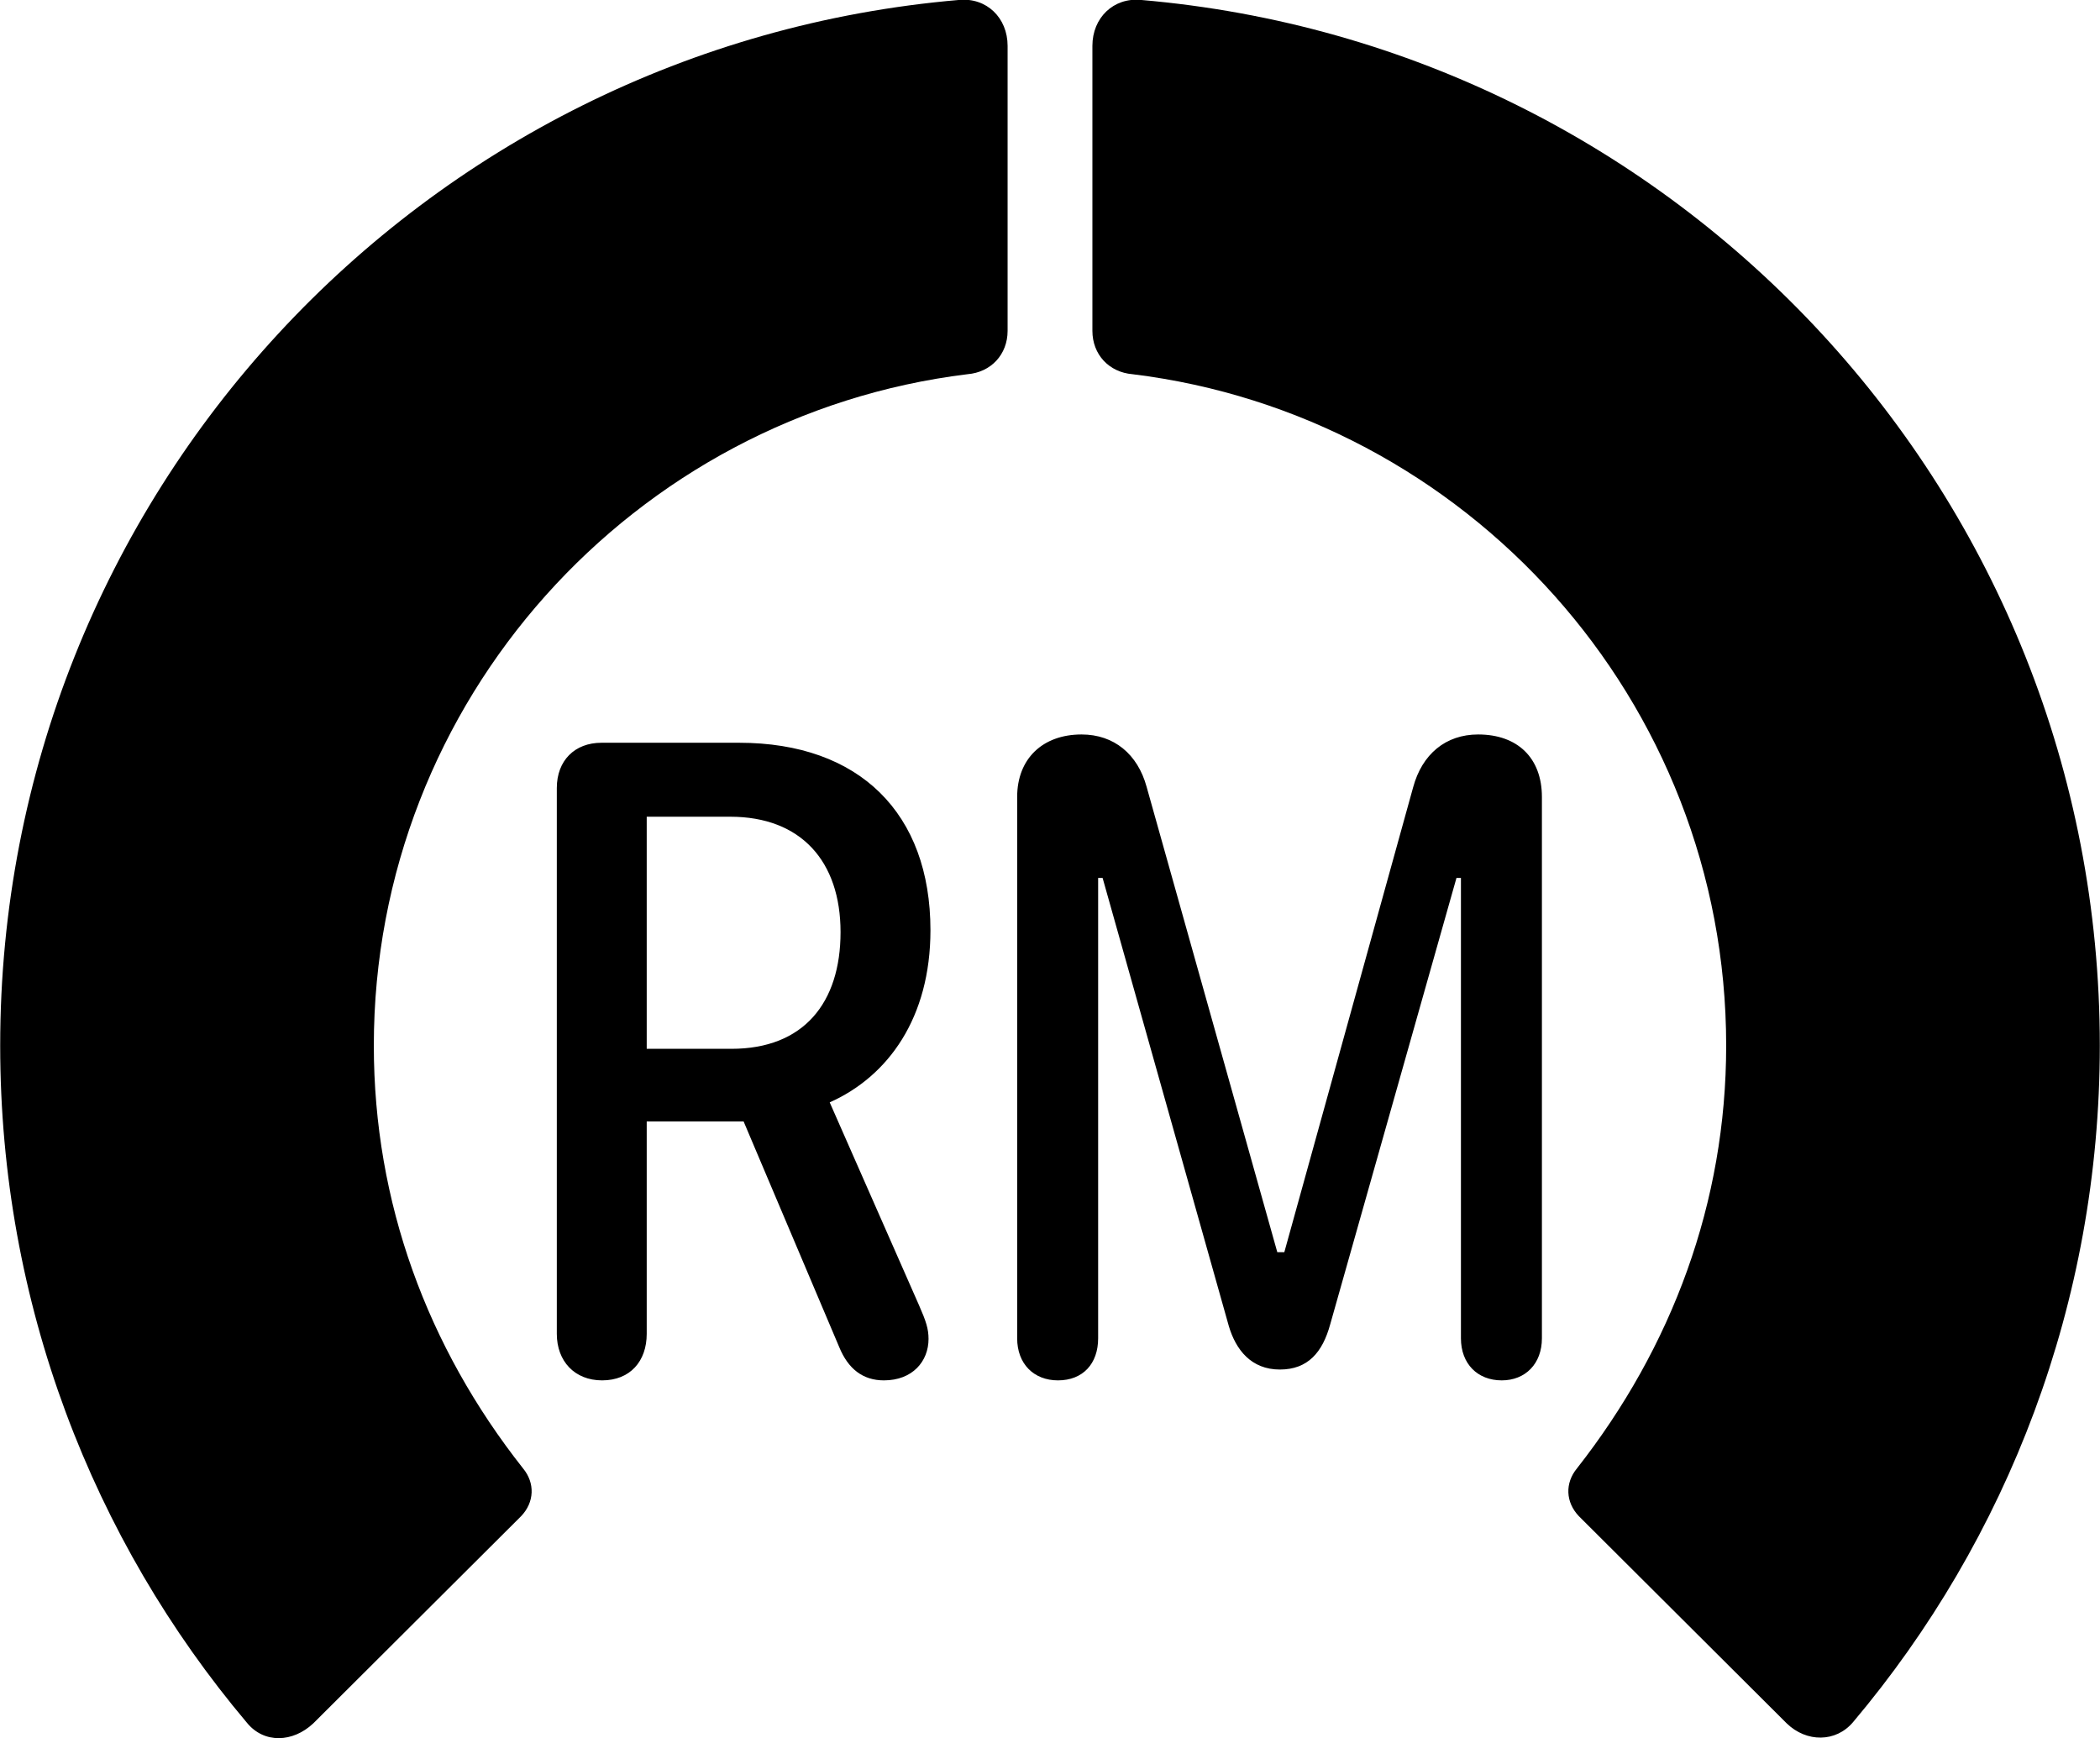
<svg
    viewBox="0 0 32.936 27.262"
    xmlns="http://www.w3.org/2000/svg"
>
    <path
        fill="inherit"
        d="M32.933 16.399C32.933 7.779 26.323 0.719 17.893 -0.001C17.463 -0.041 17.133 0.279 17.133 0.719V5.189C17.133 5.559 17.393 5.839 17.763 5.869C22.993 6.509 27.073 10.979 27.073 16.399C27.073 18.859 26.223 21.129 24.733 23.029C24.543 23.259 24.553 23.559 24.763 23.779L28.023 27.029C28.333 27.329 28.793 27.329 29.063 27.009C31.483 24.139 32.933 20.429 32.933 16.399ZM0.003 16.399C0.003 20.439 1.453 24.149 3.873 27.019C4.143 27.349 4.593 27.329 4.913 27.029L8.173 23.779C8.383 23.559 8.393 23.259 8.203 23.029C6.703 21.129 5.863 18.859 5.863 16.399C5.863 10.979 9.943 6.509 15.173 5.869C15.543 5.839 15.803 5.559 15.803 5.189V0.719C15.803 0.279 15.473 -0.041 15.043 -0.001C6.613 0.719 0.003 7.779 0.003 16.399ZM16.593 21.649C16.983 21.649 17.223 21.389 17.223 20.989V13.769H17.293L19.273 20.799C19.383 21.169 19.623 21.479 20.073 21.479C20.513 21.479 20.743 21.209 20.863 20.769L22.843 13.769H22.913V20.989C22.913 21.389 23.173 21.649 23.553 21.649C23.923 21.649 24.183 21.389 24.183 20.989V12.499C24.183 11.889 23.803 11.519 23.183 11.519C22.673 11.519 22.303 11.829 22.163 12.349L20.143 19.639H20.033L17.983 12.339C17.843 11.829 17.473 11.519 16.963 11.519C16.353 11.519 15.953 11.899 15.953 12.499V20.989C15.953 21.389 16.213 21.649 16.593 21.649ZM9.443 21.649C9.883 21.649 10.143 21.349 10.143 20.919V17.589H11.663L13.163 21.129C13.303 21.469 13.533 21.649 13.863 21.649C14.313 21.649 14.563 21.349 14.563 20.999C14.563 20.839 14.523 20.719 14.413 20.469L13.013 17.289C13.933 16.879 14.593 15.959 14.593 14.589C14.593 12.759 13.483 11.649 11.593 11.649H9.433C9.013 11.649 8.733 11.929 8.733 12.359V20.919C8.733 21.349 9.013 21.649 9.443 21.649ZM10.143 16.449V12.809H11.453C12.563 12.809 13.183 13.509 13.183 14.619C13.183 15.729 12.603 16.449 11.473 16.449Z"
        fillRule="evenodd"
        clipRule="evenodd"
    />
</svg>
        